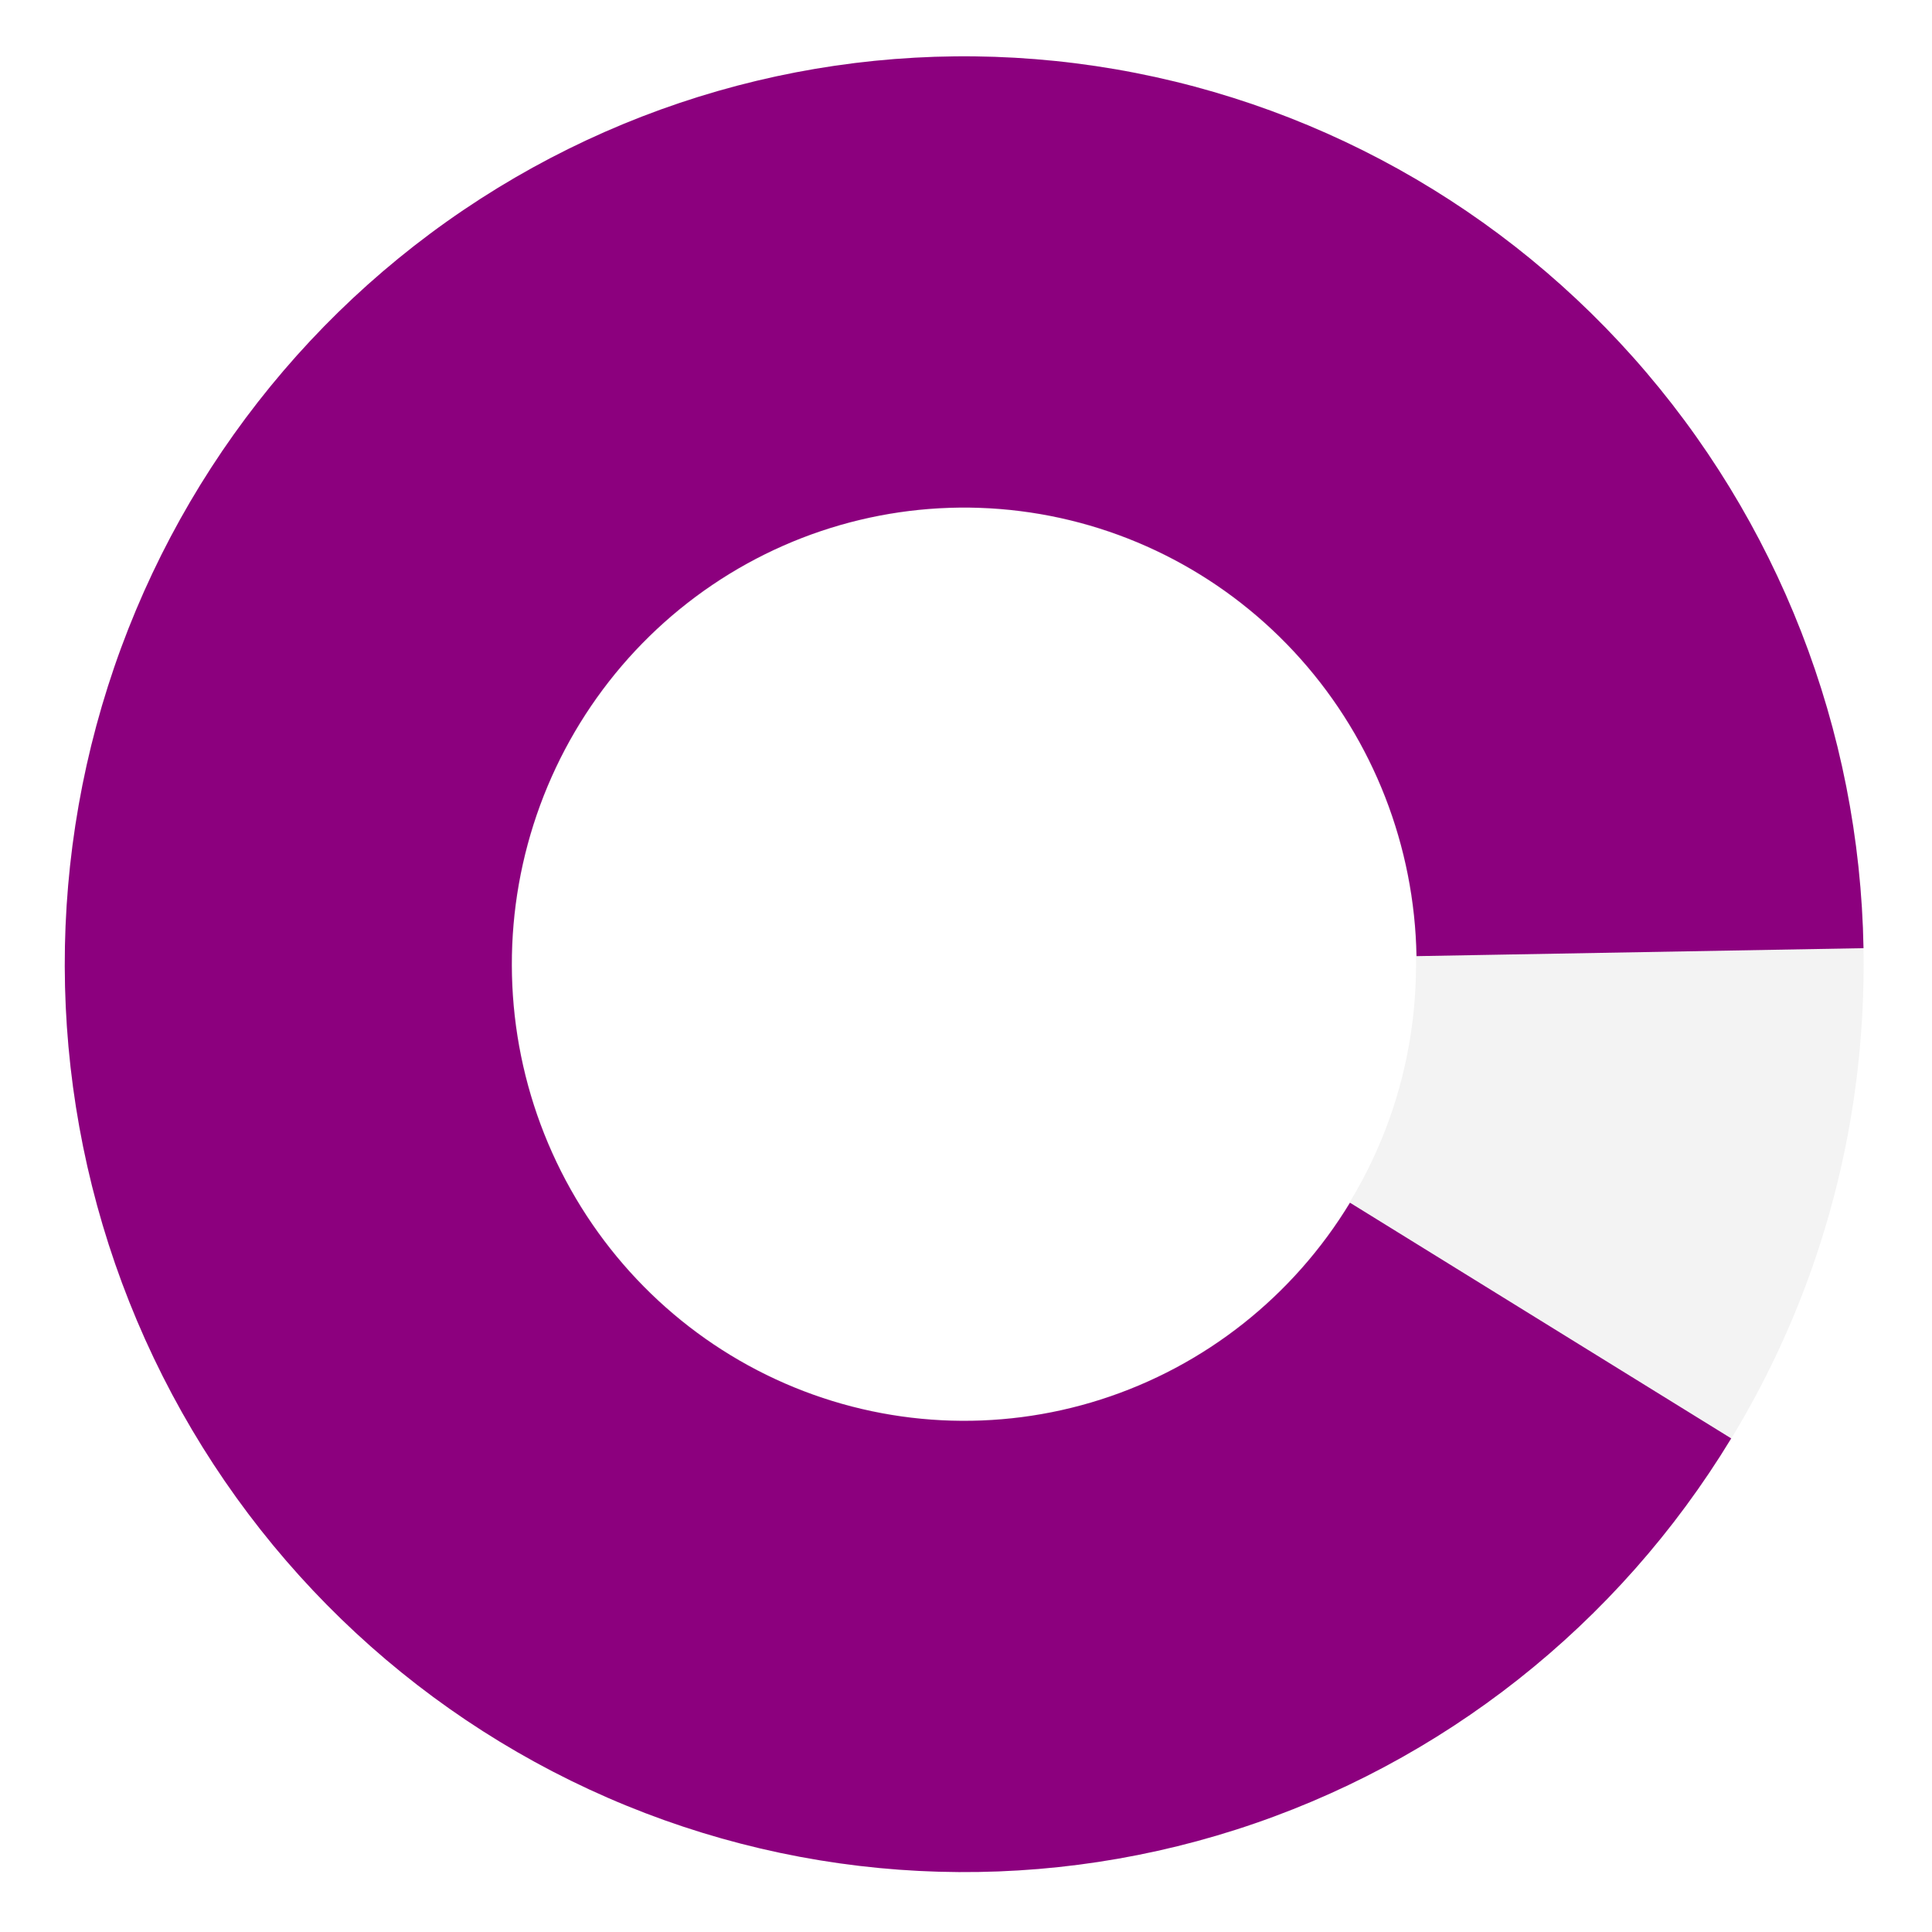 <svg width="537" height="537" viewBox="0 0 537 537" fill="none" xmlns="http://www.w3.org/2000/svg">
<path d="M518 268C518 407.368 406.071 520.347 268 520.347C129.929 520.347 18 407.368 18 268C18 128.632 129.929 15.653 268 15.653C406.071 15.653 518 128.632 518 268ZM142.408 268C142.408 338.014 198.637 394.772 268 394.772C337.363 394.772 393.592 338.014 393.592 268C393.592 197.986 337.363 141.228 268 141.228C198.637 141.228 142.408 197.986 142.408 268Z" fill="black" fill-opacity="0.05"/>
<path d="M517.961 263.544C516.898 202.806 494.165 144.493 453.934 99.313C413.704 54.132 358.677 25.117 298.957 17.595C239.238 10.072 178.834 24.548 128.837 58.363C78.841 92.179 42.607 143.064 26.789 201.676C10.972 260.288 16.632 322.693 42.73 377.431C68.829 432.17 113.614 475.569 168.862 499.658C224.111 523.748 286.114 526.912 343.488 508.569C400.862 490.226 449.754 451.607 481.188 399.804L375.227 334.294C359.417 360.349 334.825 379.773 305.968 388.999C277.111 398.225 245.925 396.634 218.137 384.517C190.348 372.401 167.823 350.573 154.696 323.041C141.569 295.509 138.722 264.121 146.678 234.641C154.634 205.161 172.858 179.567 198.005 162.559C223.152 145.551 253.533 138.27 283.571 142.054C313.608 145.837 341.285 160.431 361.519 183.155C381.754 205.88 393.188 235.209 393.723 265.759L517.961 263.544Z" fill="#8C007E"/>
</svg>
